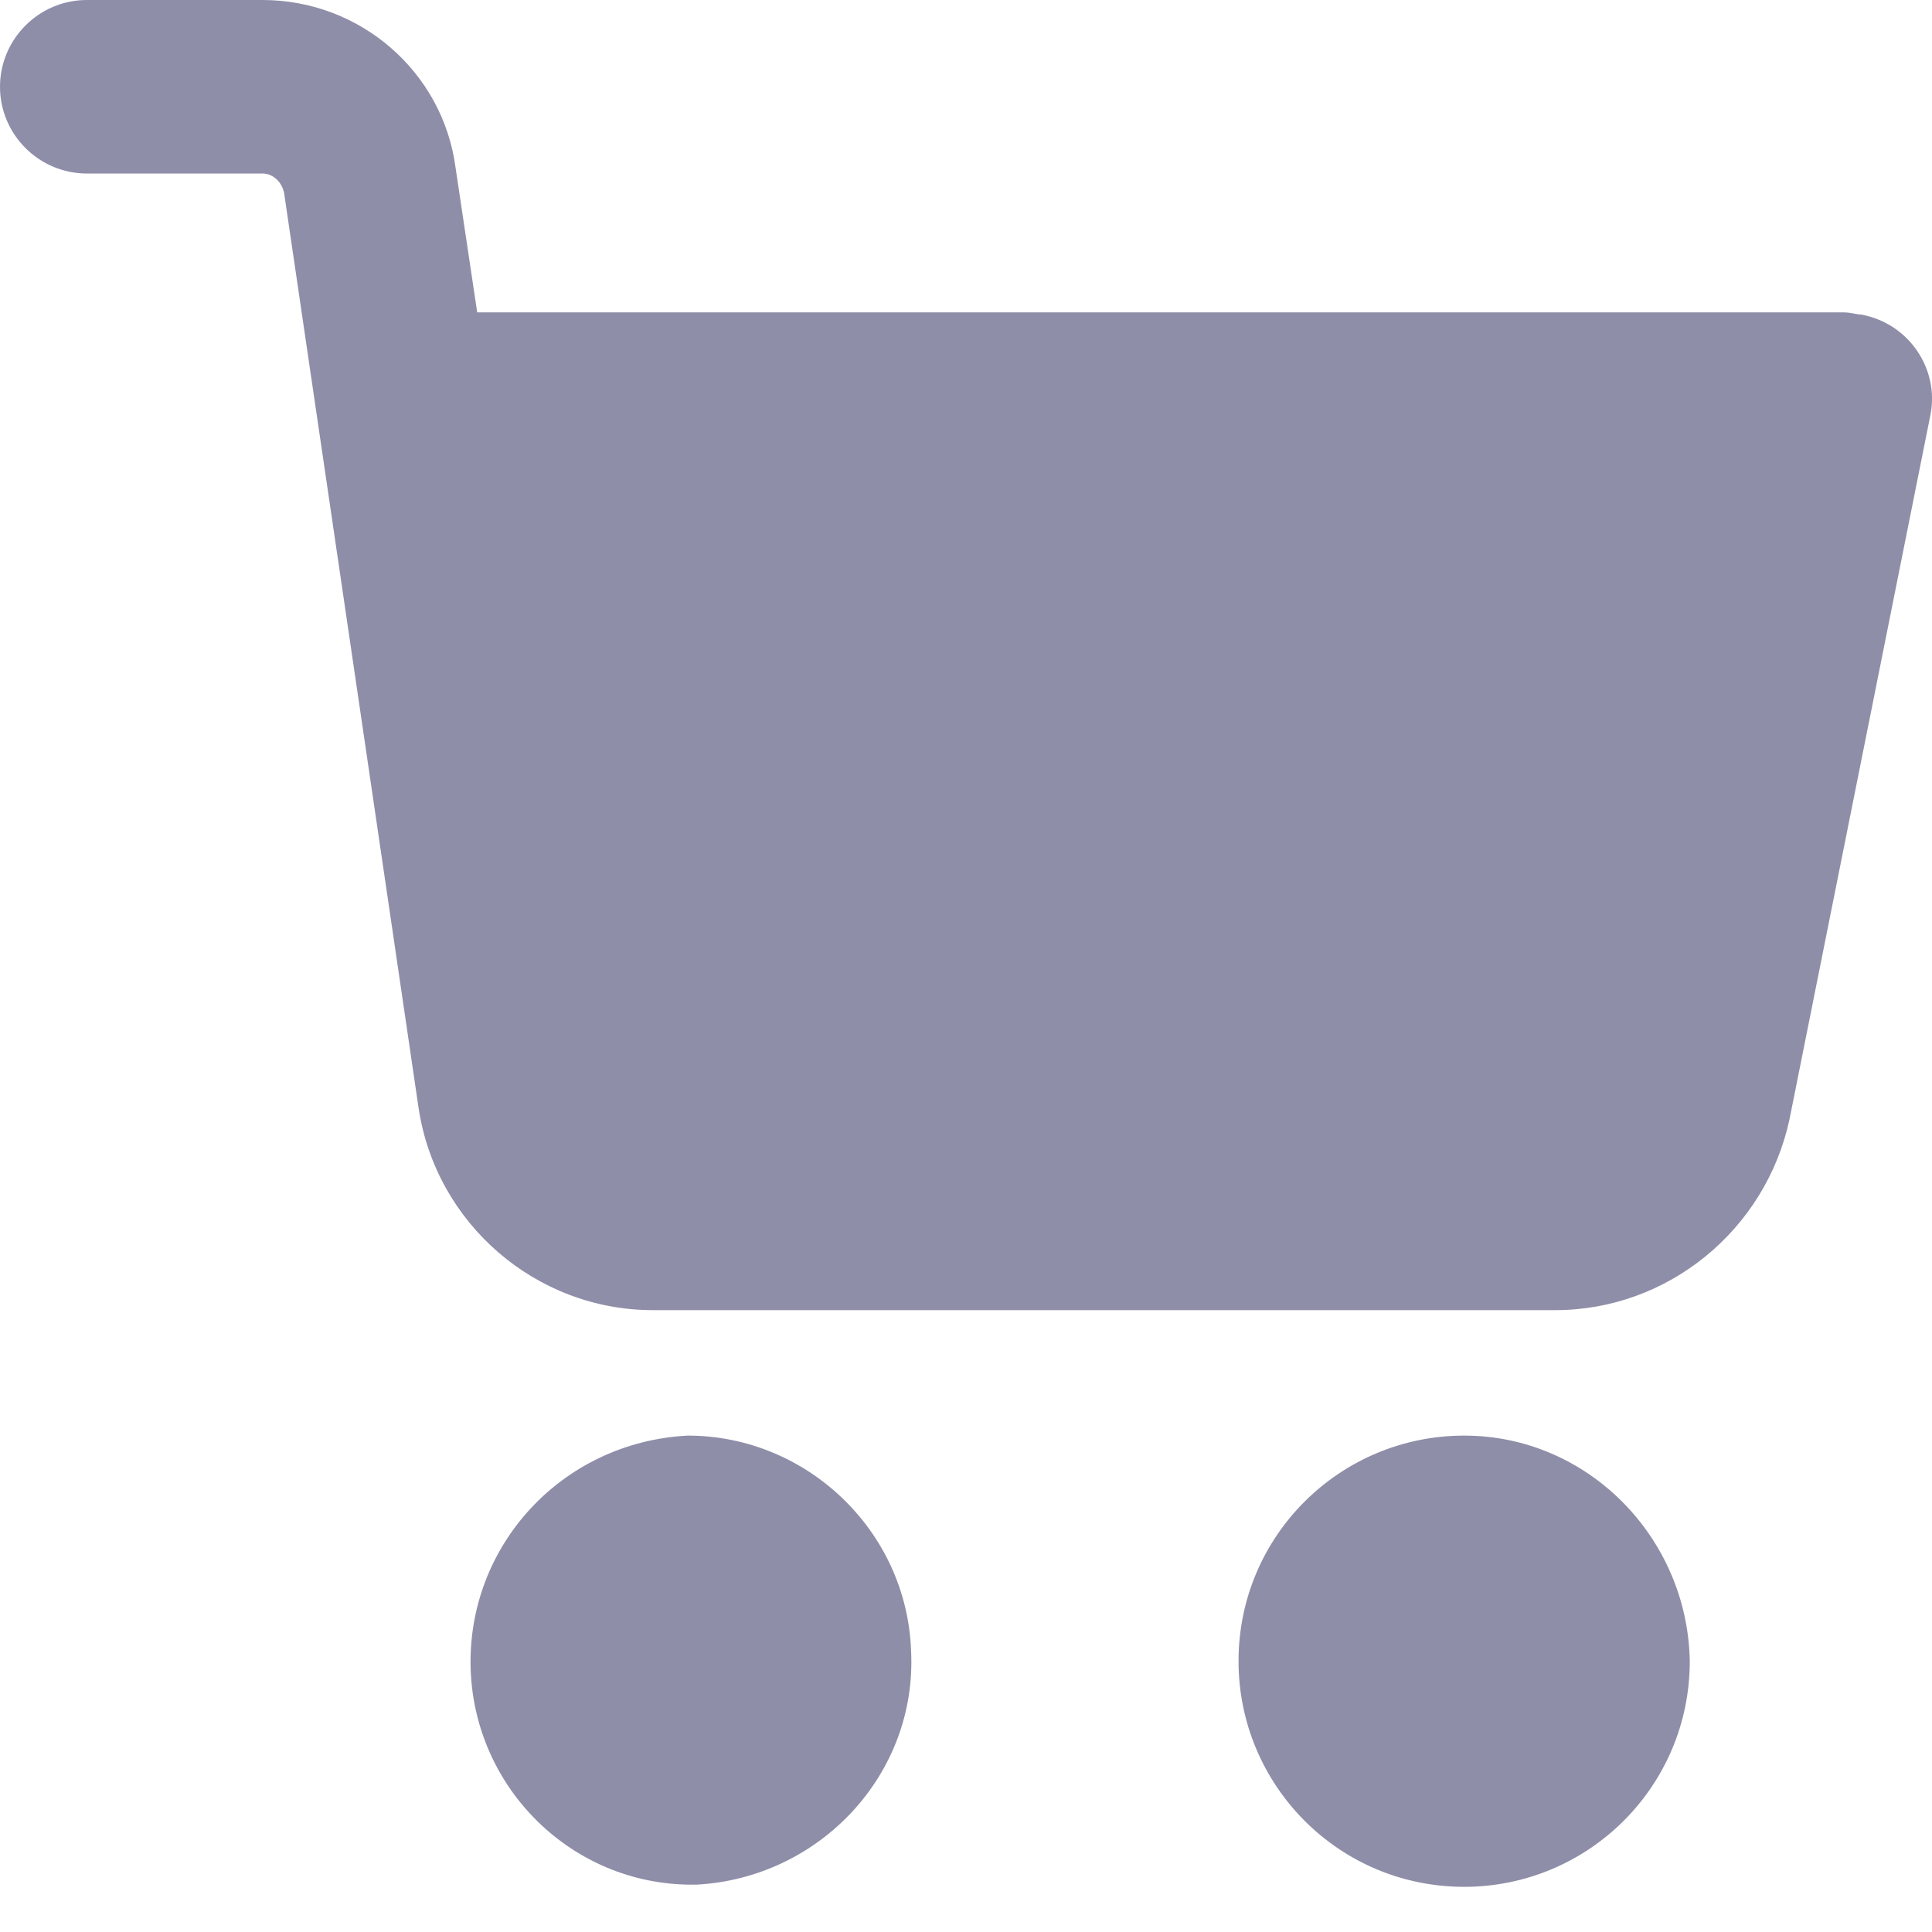<svg width="16" height="16" viewBox="0 0 16 16" fill="none" xmlns="http://www.w3.org/2000/svg">
<g id="icon" clipPath="url(#clip0_15154_13008)">
<path id="icon_2" fillRule="evenodd" clipRule="evenodd" d="M15.413 2.605C15.397 2.605 15.377 2.601 15.355 2.597C15.329 2.592 15.299 2.587 15.269 2.587H3.952L3.772 1.383C3.665 0.593 2.982 0 2.174 0H0.719C0.323 0 0 0.323 0 0.719C0 1.114 0.323 1.437 0.719 1.437H2.174C2.263 1.437 2.335 1.509 2.353 1.599L3.467 9.179C3.611 10.132 4.437 10.85 5.407 10.85H12.88C13.814 10.85 14.623 10.185 14.82 9.269L15.988 3.431C16.06 3.054 15.808 2.677 15.413 2.605ZM12.126 11.889C11.102 11.889 10.257 12.715 10.257 13.757C10.257 14.781 11.084 15.626 12.126 15.626C13.149 15.626 13.994 14.799 13.994 13.757C13.976 12.733 13.149 11.889 12.126 11.889ZM5.695 11.889C6.683 11.889 7.509 12.68 7.545 13.668C7.599 14.691 6.79 15.554 5.766 15.608H5.73C4.742 15.608 3.934 14.817 3.898 13.829C3.862 12.805 4.653 11.943 5.695 11.889Z" fill="#8E8EA9"/>
</g>
<defs>
<clipPath id="clip0_15154_13008">
<rect width="16" height="16" fill="white"/>
</clipPath>
</defs>
</svg>
